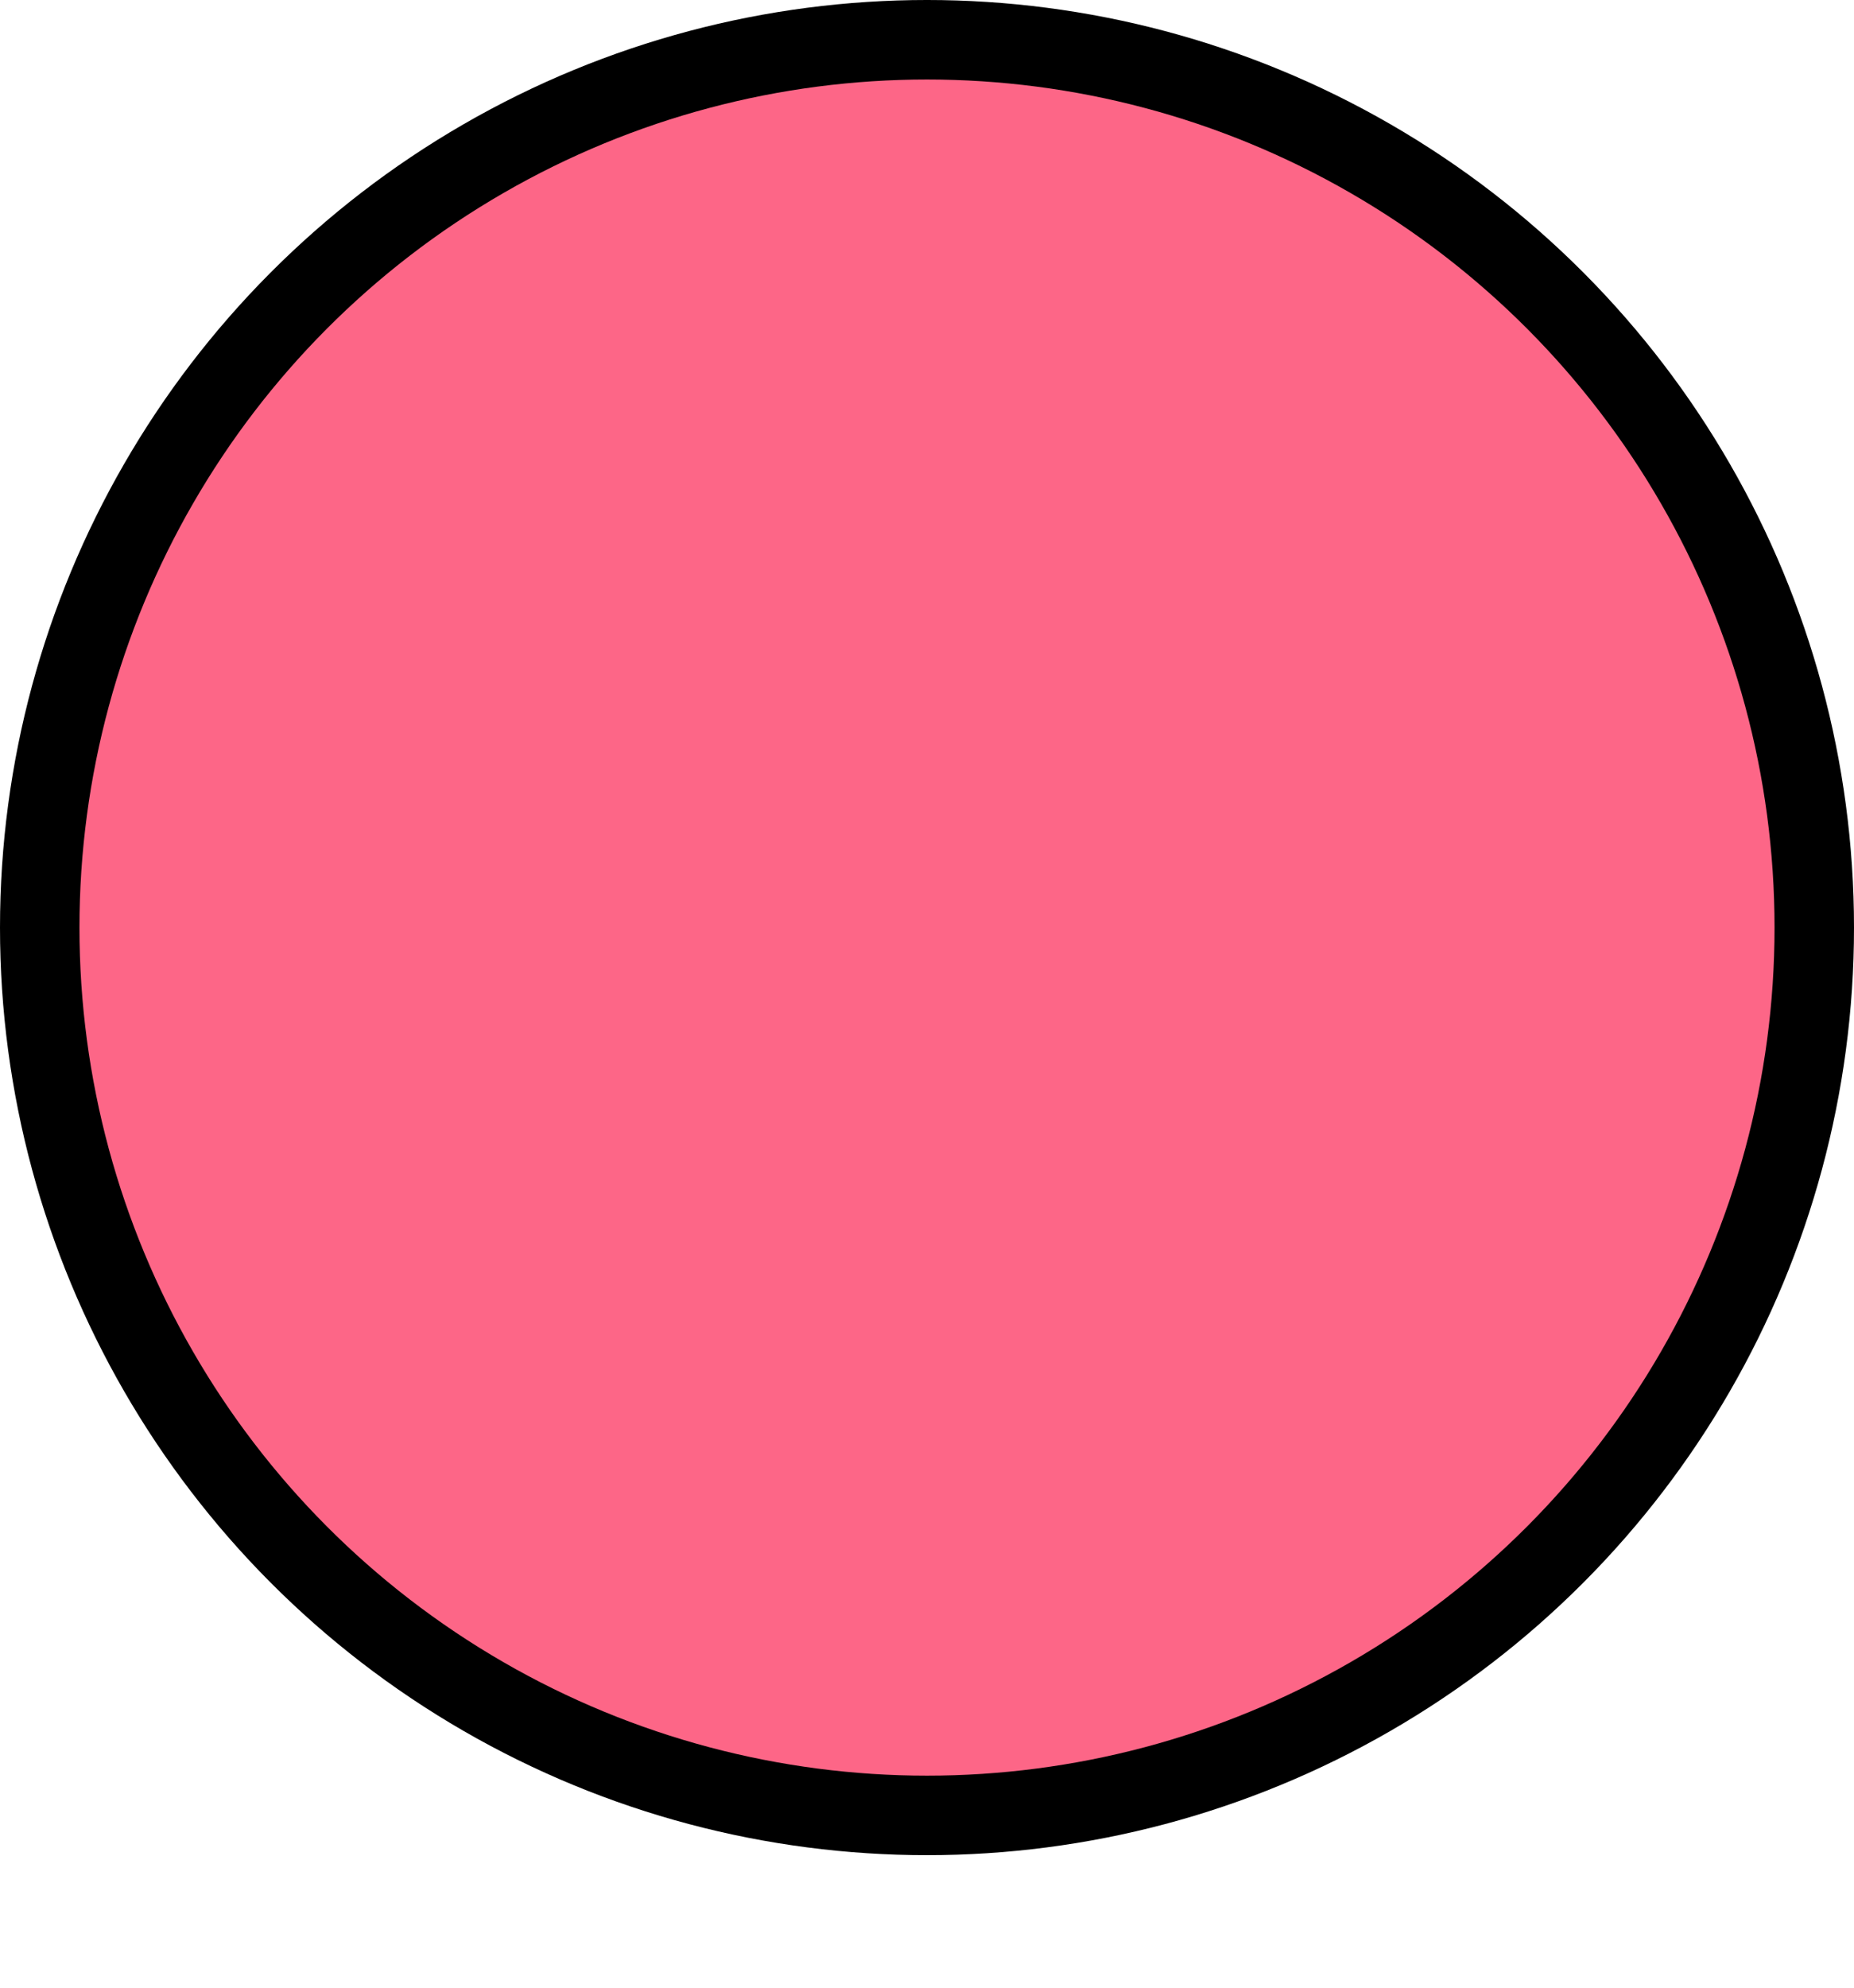 <?xml version="1.0" encoding="UTF-8"?>
<svg width="70px" height="75px" viewBox="0 0 70 75" version="1.1" xmlns="http://www.w3.org/2000/svg" xmlns:xlink="http://www.w3.org/1999/xlink">
    <title>counter-red-large</title>
    <defs>
        <circle id="path-1" cx="35" cy="35" r="32"></circle>
        <filter x="-3.9%" y="-3.9%" width="107.8%" height="107.8%" filterUnits="objectBoundingBox" id="filter-2">
            <feOffset dx="0" dy="5" in="SourceAlpha" result="shadowOffsetInner1"></feOffset>
            <feComposite in="shadowOffsetInner1" in2="SourceAlpha" operator="arithmetic" k2="-1" k3="1" result="shadowInnerInner1"></feComposite>
            <feColorMatrix values="0 0 0 0 0   0 0 0 0 0   0 0 0 0 0  0 0 0 0.5 0" type="matrix" in="shadowInnerInner1"></feColorMatrix>
        </filter>
    </defs>
    <g id="Designs" stroke="none" stroke-width="1" fill="none" fill-rule="evenodd">
        <g id="counter-red-large">
            <circle id="Oval-Copy-41" fill="#000000" cx="35" cy="35" r="35"></circle>
            <!-- <circle id="Oval-Copy-42" fill="#000000" cx="35" cy="40" r="35"></circle> -->
            <g id="Oval-Copy-43">
                <use fill="#FD6687" fill-rule="evenodd" xlink:href="#path-1"></use>
                <!-- <use fill="black" fill-opacity="1" filter="url(#filter-2)" xlink:href="#path-1"></use> -->
            </g>
        </g>
    </g>
</svg>